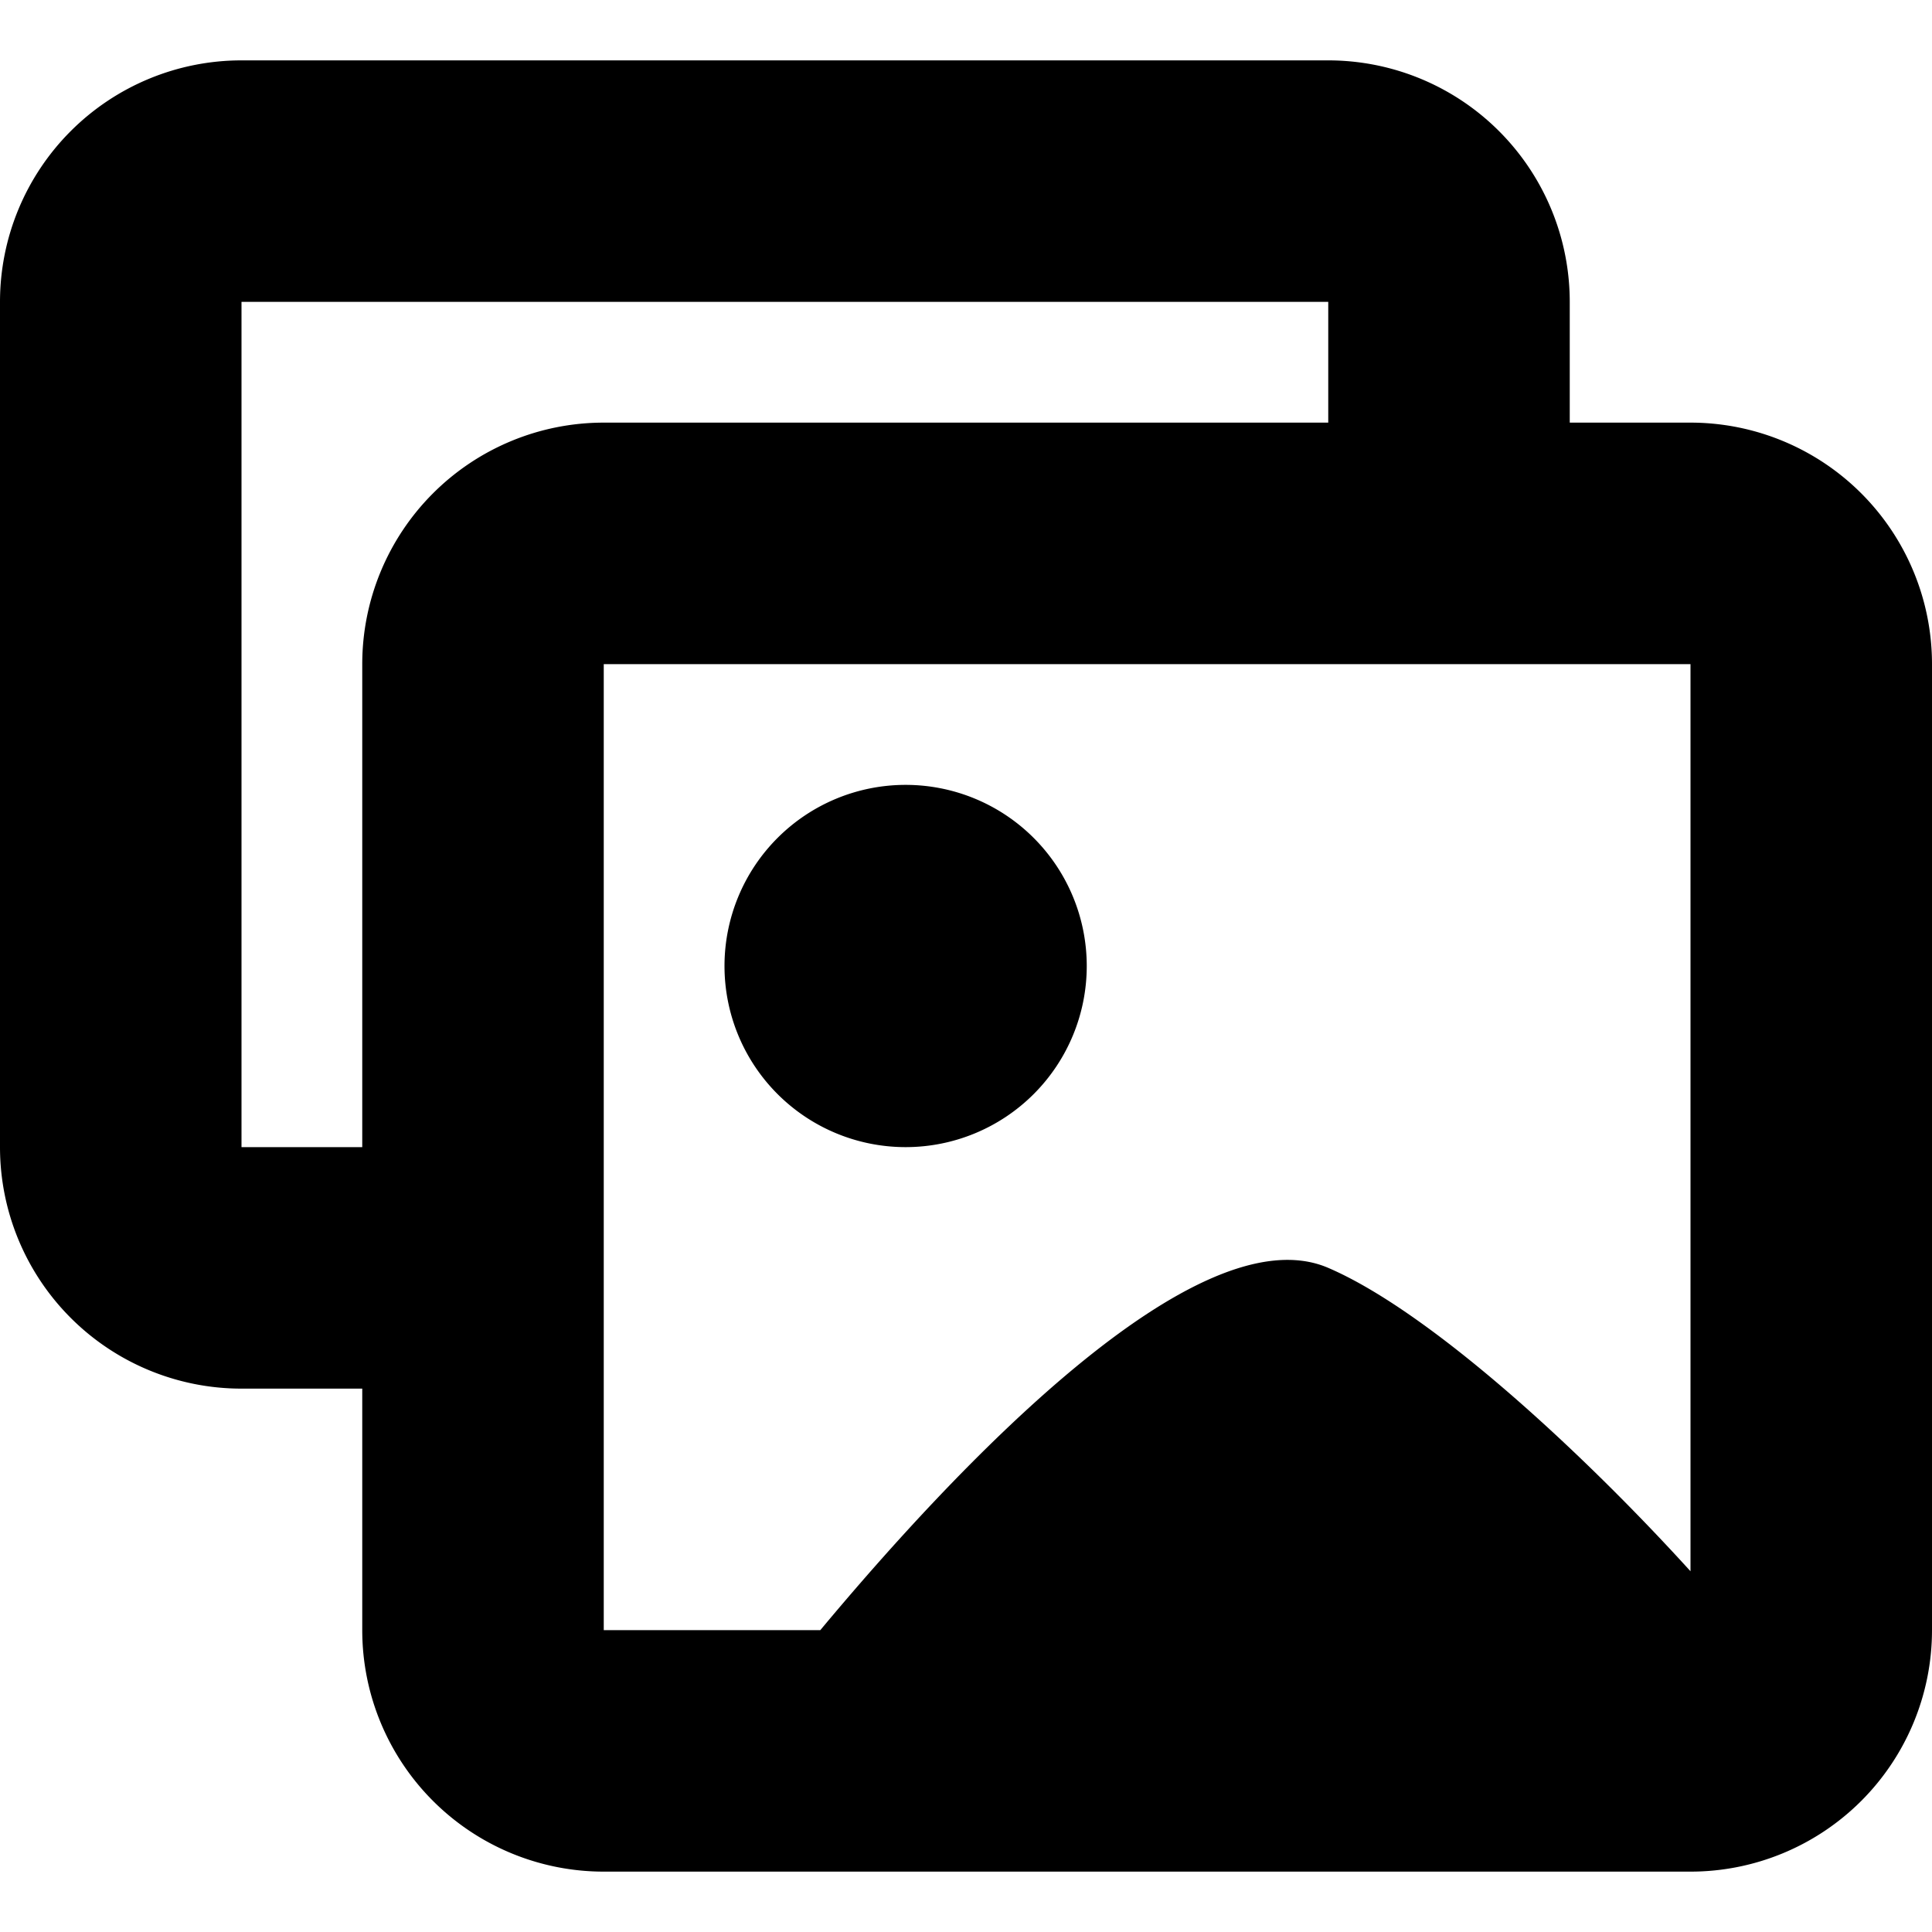 <svg xmlns="http://www.w3.org/2000/svg" viewBox="0 0 64 64"><path d="M56 62H20a8 8 0 01-8-8v-8H8a8 8 0 01-8-8V10a8 8 0 018-8h36a8 8 0 018 8v4h4a8 8 0 018 8v32.001A8 8 0 0156 62zM44 10H8v28h4V22a8 8 0 018-8h24v-4zM20 22v32h7.174C31.616 48.674 39.637 40.123 44 42c3.402 1.464 8.439 6.129 12 10.05V22H20zm10 16a6 6 0 110-12 6 6 0 010 12z" fill-rule="evenodd" clip-rule="evenodd"/></svg>
